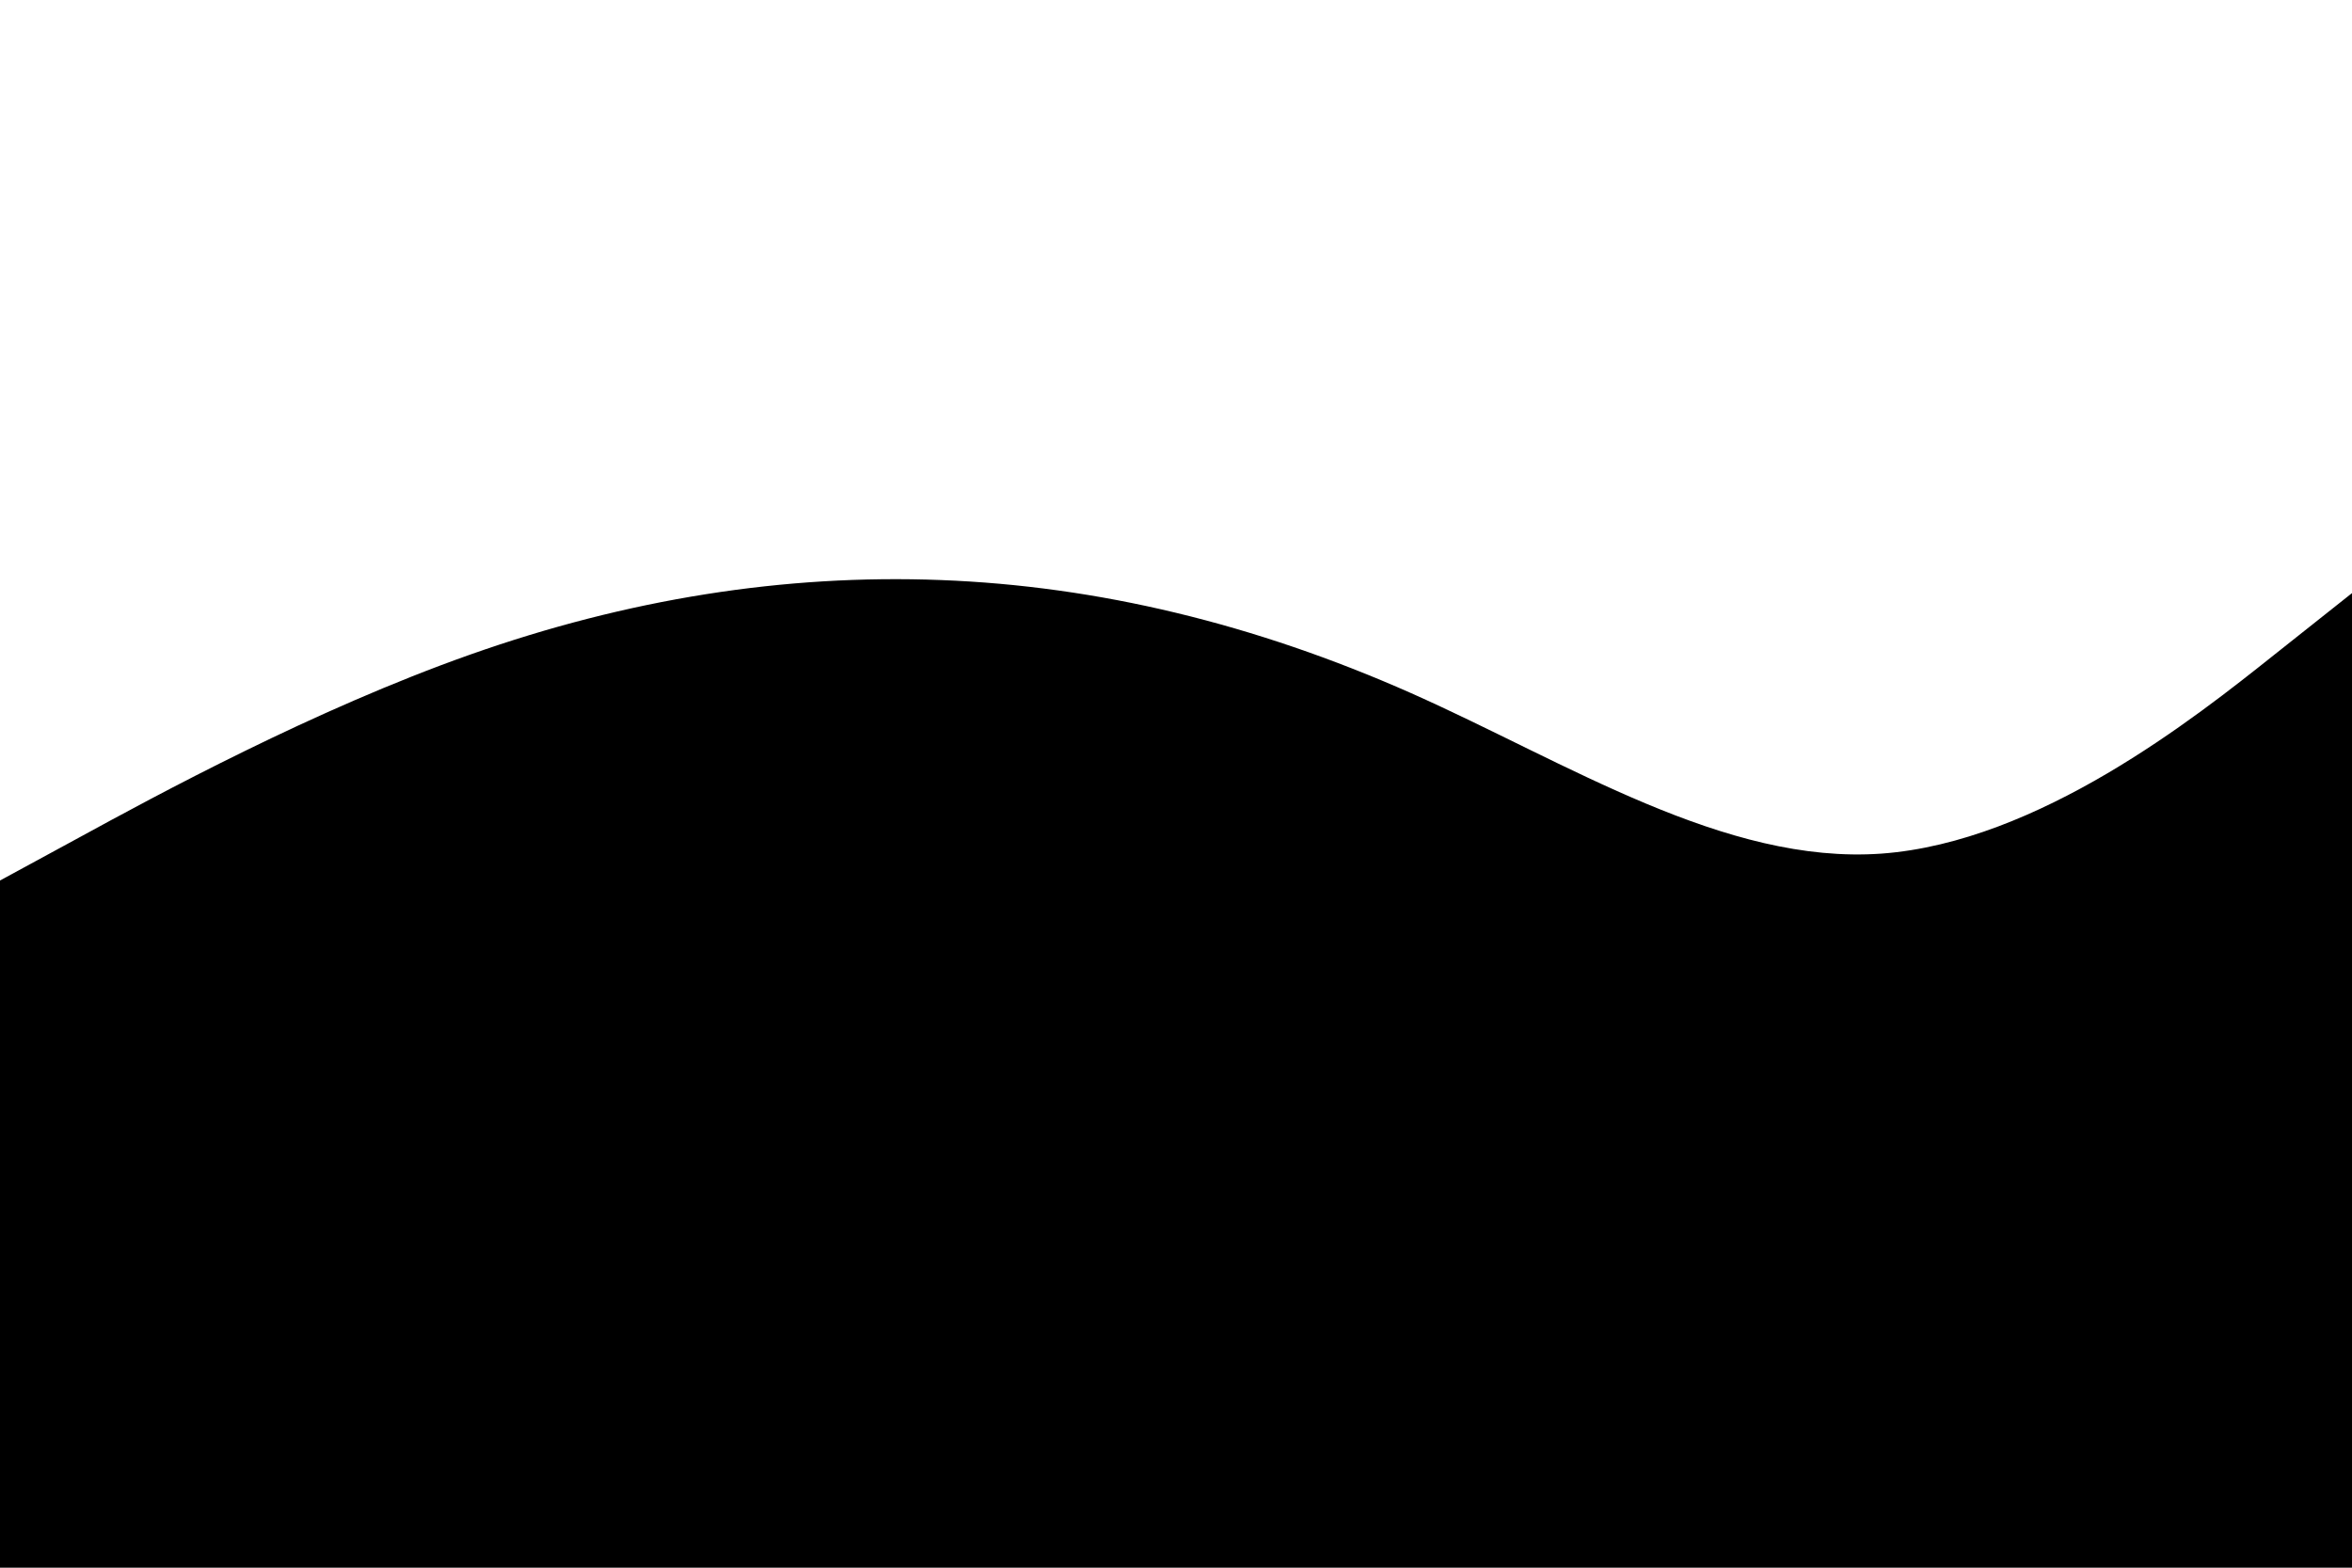 <svg id="visual" viewBox="0 0 900 600" width="900" height="600" xmlns="http://www.w3.org/2000/svg" xmlns:xlink="http://www.w3.org/1999/xlink" version="1.1"><path d="M0 337L30 320.7C60 304.3 120 271.7 180 250.5C240 229.3 300 219.7 360 222C420 224.3 480 238.7 540 265.3C600 292 660 331 720 326.7C780 322.3 840 274.7 870 250.8L900 227L900 601L870 601C840 601 780 601 720 601C660 601 600 601 540 601C480 601 420 601 360 601C300 601 240 601 180 601C120 601 60 601 30 601L0 601Z" fill="#000000" stroke-linecap="round" stroke-linejoin="miter"></path></svg>